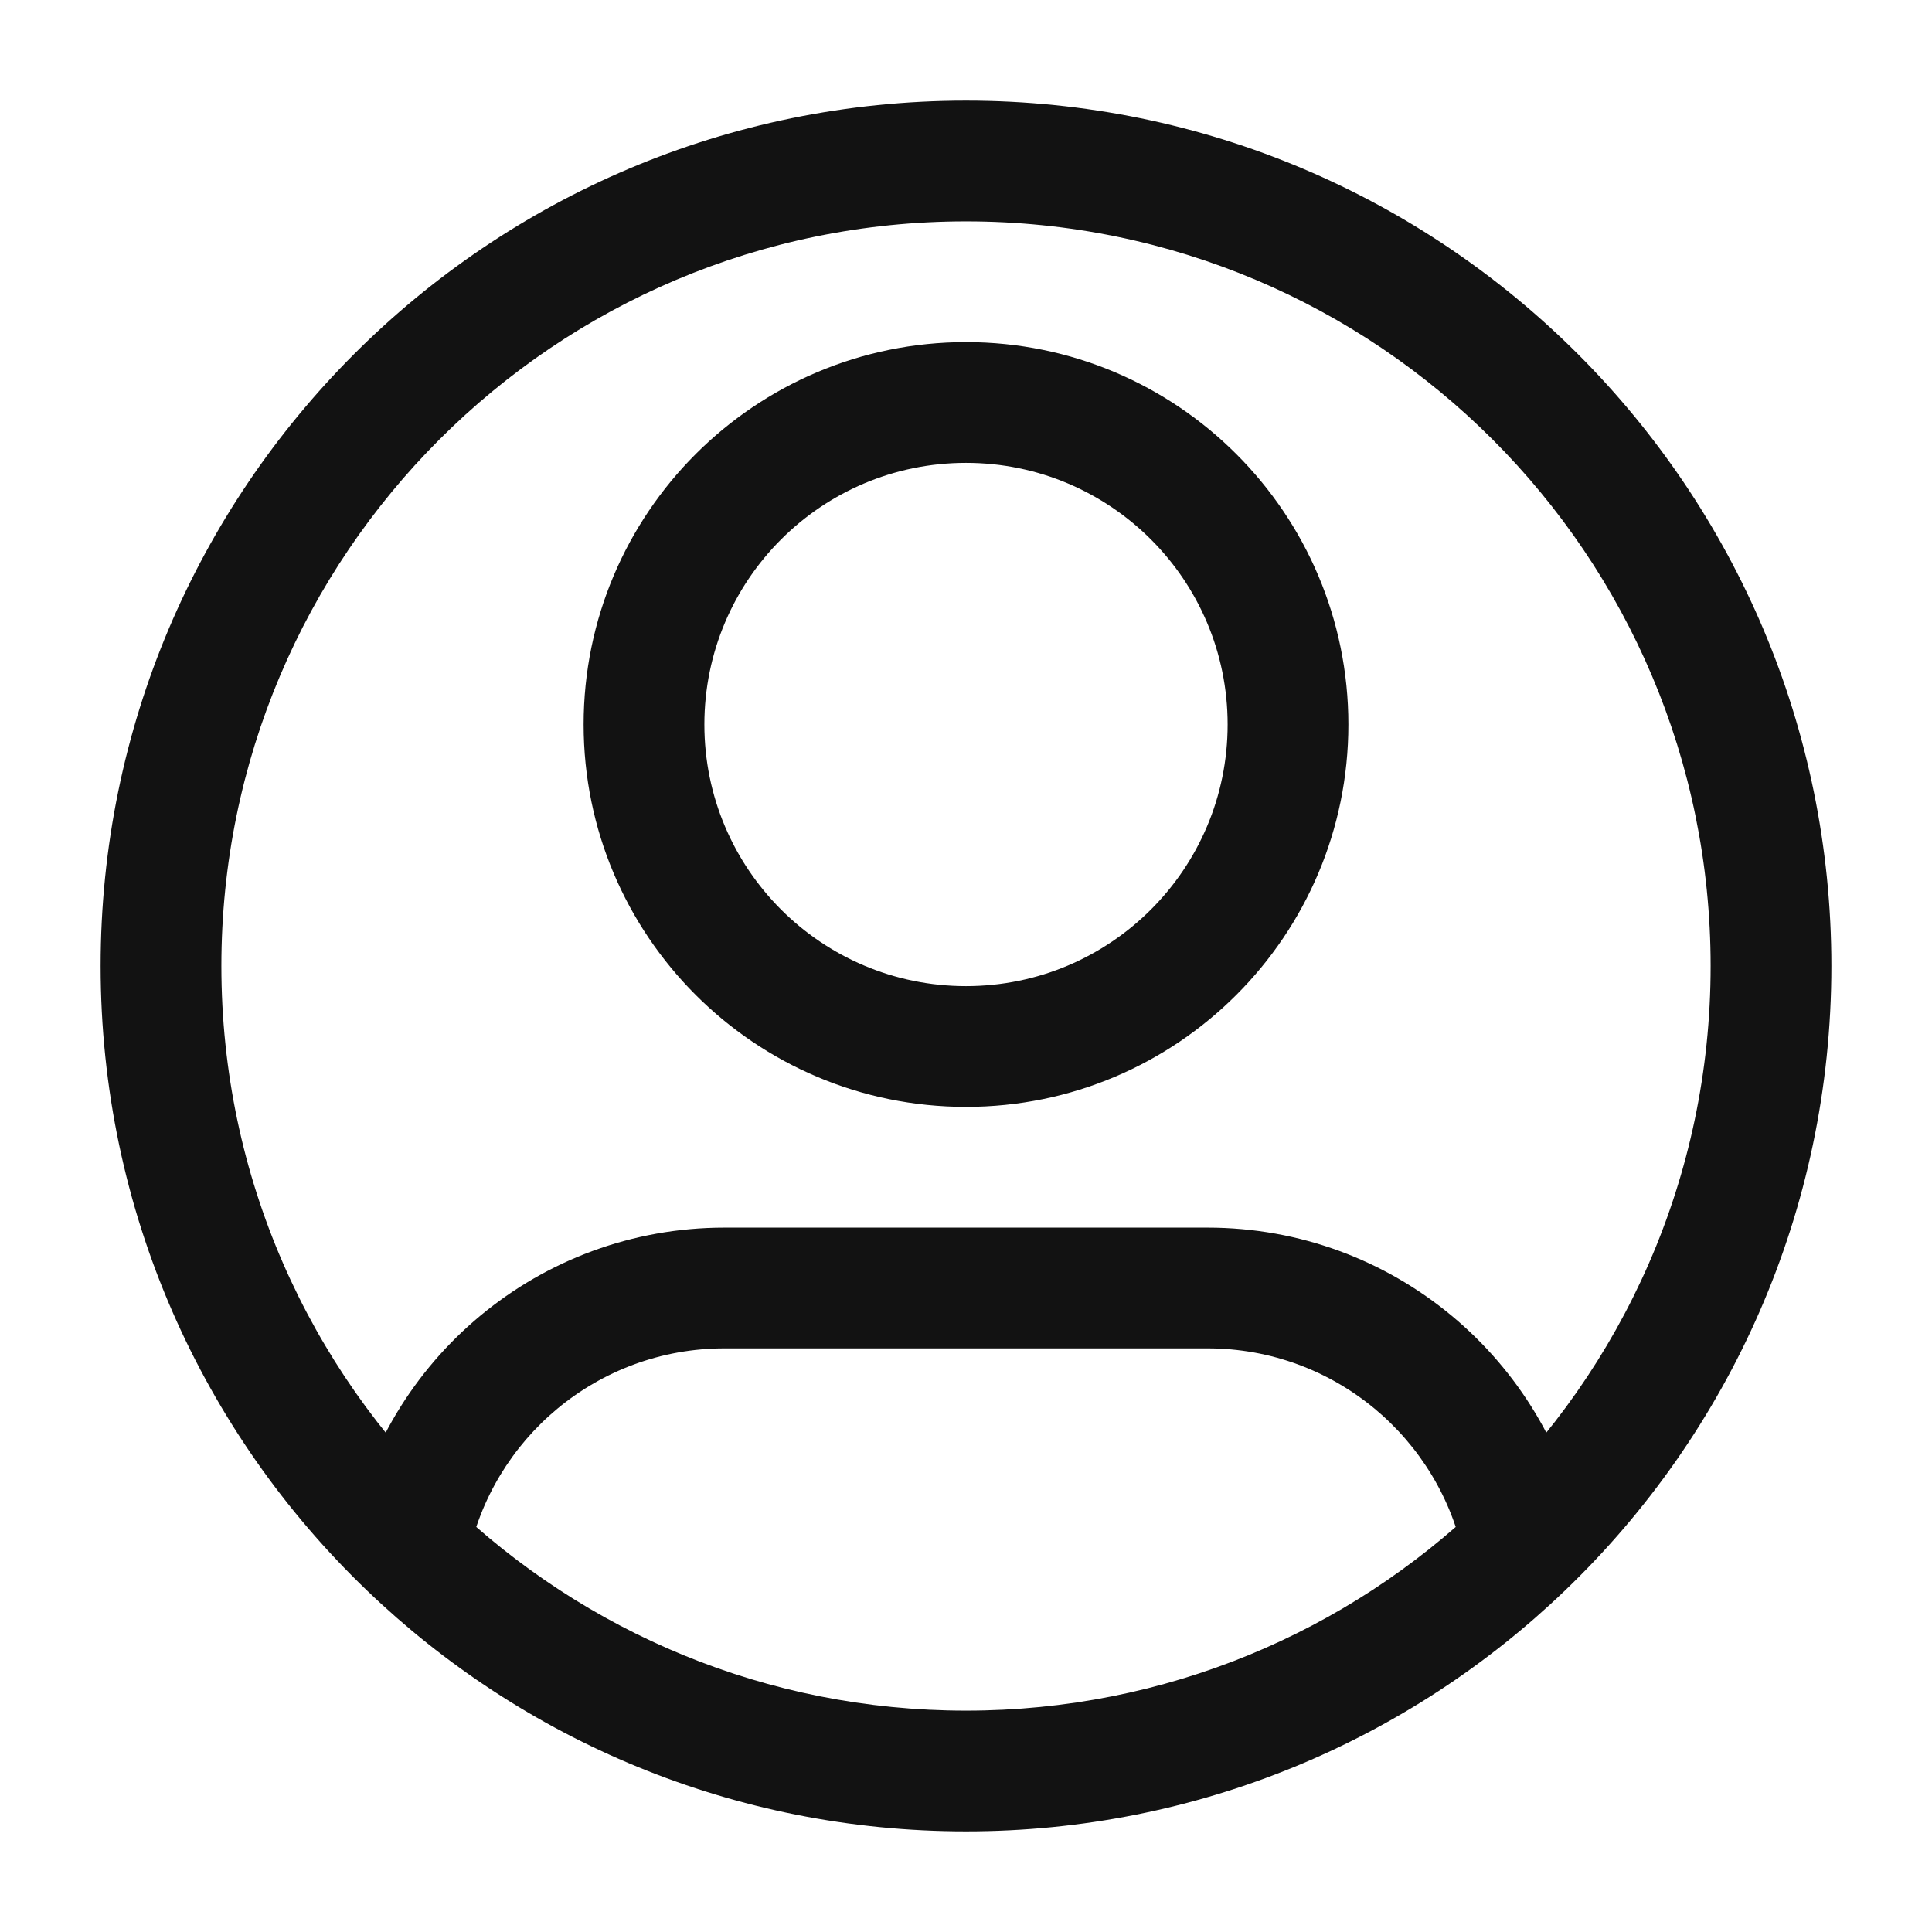 <svg width="24" height="24" viewBox="0 0 24 24" fill="none" xmlns="http://www.w3.org/2000/svg">
<path d="M16 9H15.25C15.25 10.795 13.795 12.25 12 12.25V13V13.75C14.623 13.75 16.75 11.623 16.75 9H16ZM12 13V12.25C10.205 12.25 8.75 10.795 8.75 9H8H7.25C7.25 11.623 9.377 13.75 12 13.75V13ZM8 9H8.75C8.75 7.205 10.205 5.75 12 5.75V5V4.25C9.377 4.25 7.25 6.377 7.25 9H8ZM12 5V5.75C13.795 5.75 15.25 7.205 15.25 9H16H16.75C16.75 6.377 14.623 4.25 12 4.25V5ZM9 16V16.75H15V16V15.25H9V16ZM2 12H2.75C2.75 6.891 6.891 2.75 12 2.75V2V1.25C6.063 1.25 1.25 6.063 1.25 12H2ZM12 2V2.75C17.109 2.75 21.25 6.891 21.25 12H22H22.75C22.75 6.063 17.937 1.25 12 1.25V2ZM22 12H21.25C21.25 14.623 20.159 16.991 18.404 18.675L18.923 19.216L19.442 19.757C21.48 17.802 22.75 15.049 22.75 12H22ZM18.923 19.216L18.404 18.675C16.741 20.27 14.486 21.25 12 21.25V22V22.75C14.888 22.75 17.512 21.61 19.442 19.757L18.923 19.216ZM15 16V16.75C16.576 16.75 17.892 17.873 18.188 19.362L18.923 19.216L19.659 19.07C19.226 16.892 17.305 15.25 15 15.25V16ZM12 22V21.25C9.514 21.25 7.259 20.27 5.596 18.675L5.077 19.216L4.558 19.757C6.488 21.61 9.112 22.75 12 22.75V22ZM5.077 19.216L5.596 18.675C3.841 16.991 2.75 14.623 2.75 12H2H1.25C1.25 15.049 2.52 17.802 4.558 19.757L5.077 19.216ZM9 16V15.25C6.694 15.25 4.774 16.892 4.341 19.07L5.077 19.216L5.812 19.362C6.108 17.873 7.424 16.75 9 16.75V16Z" fill="#121212"/>
</svg>
